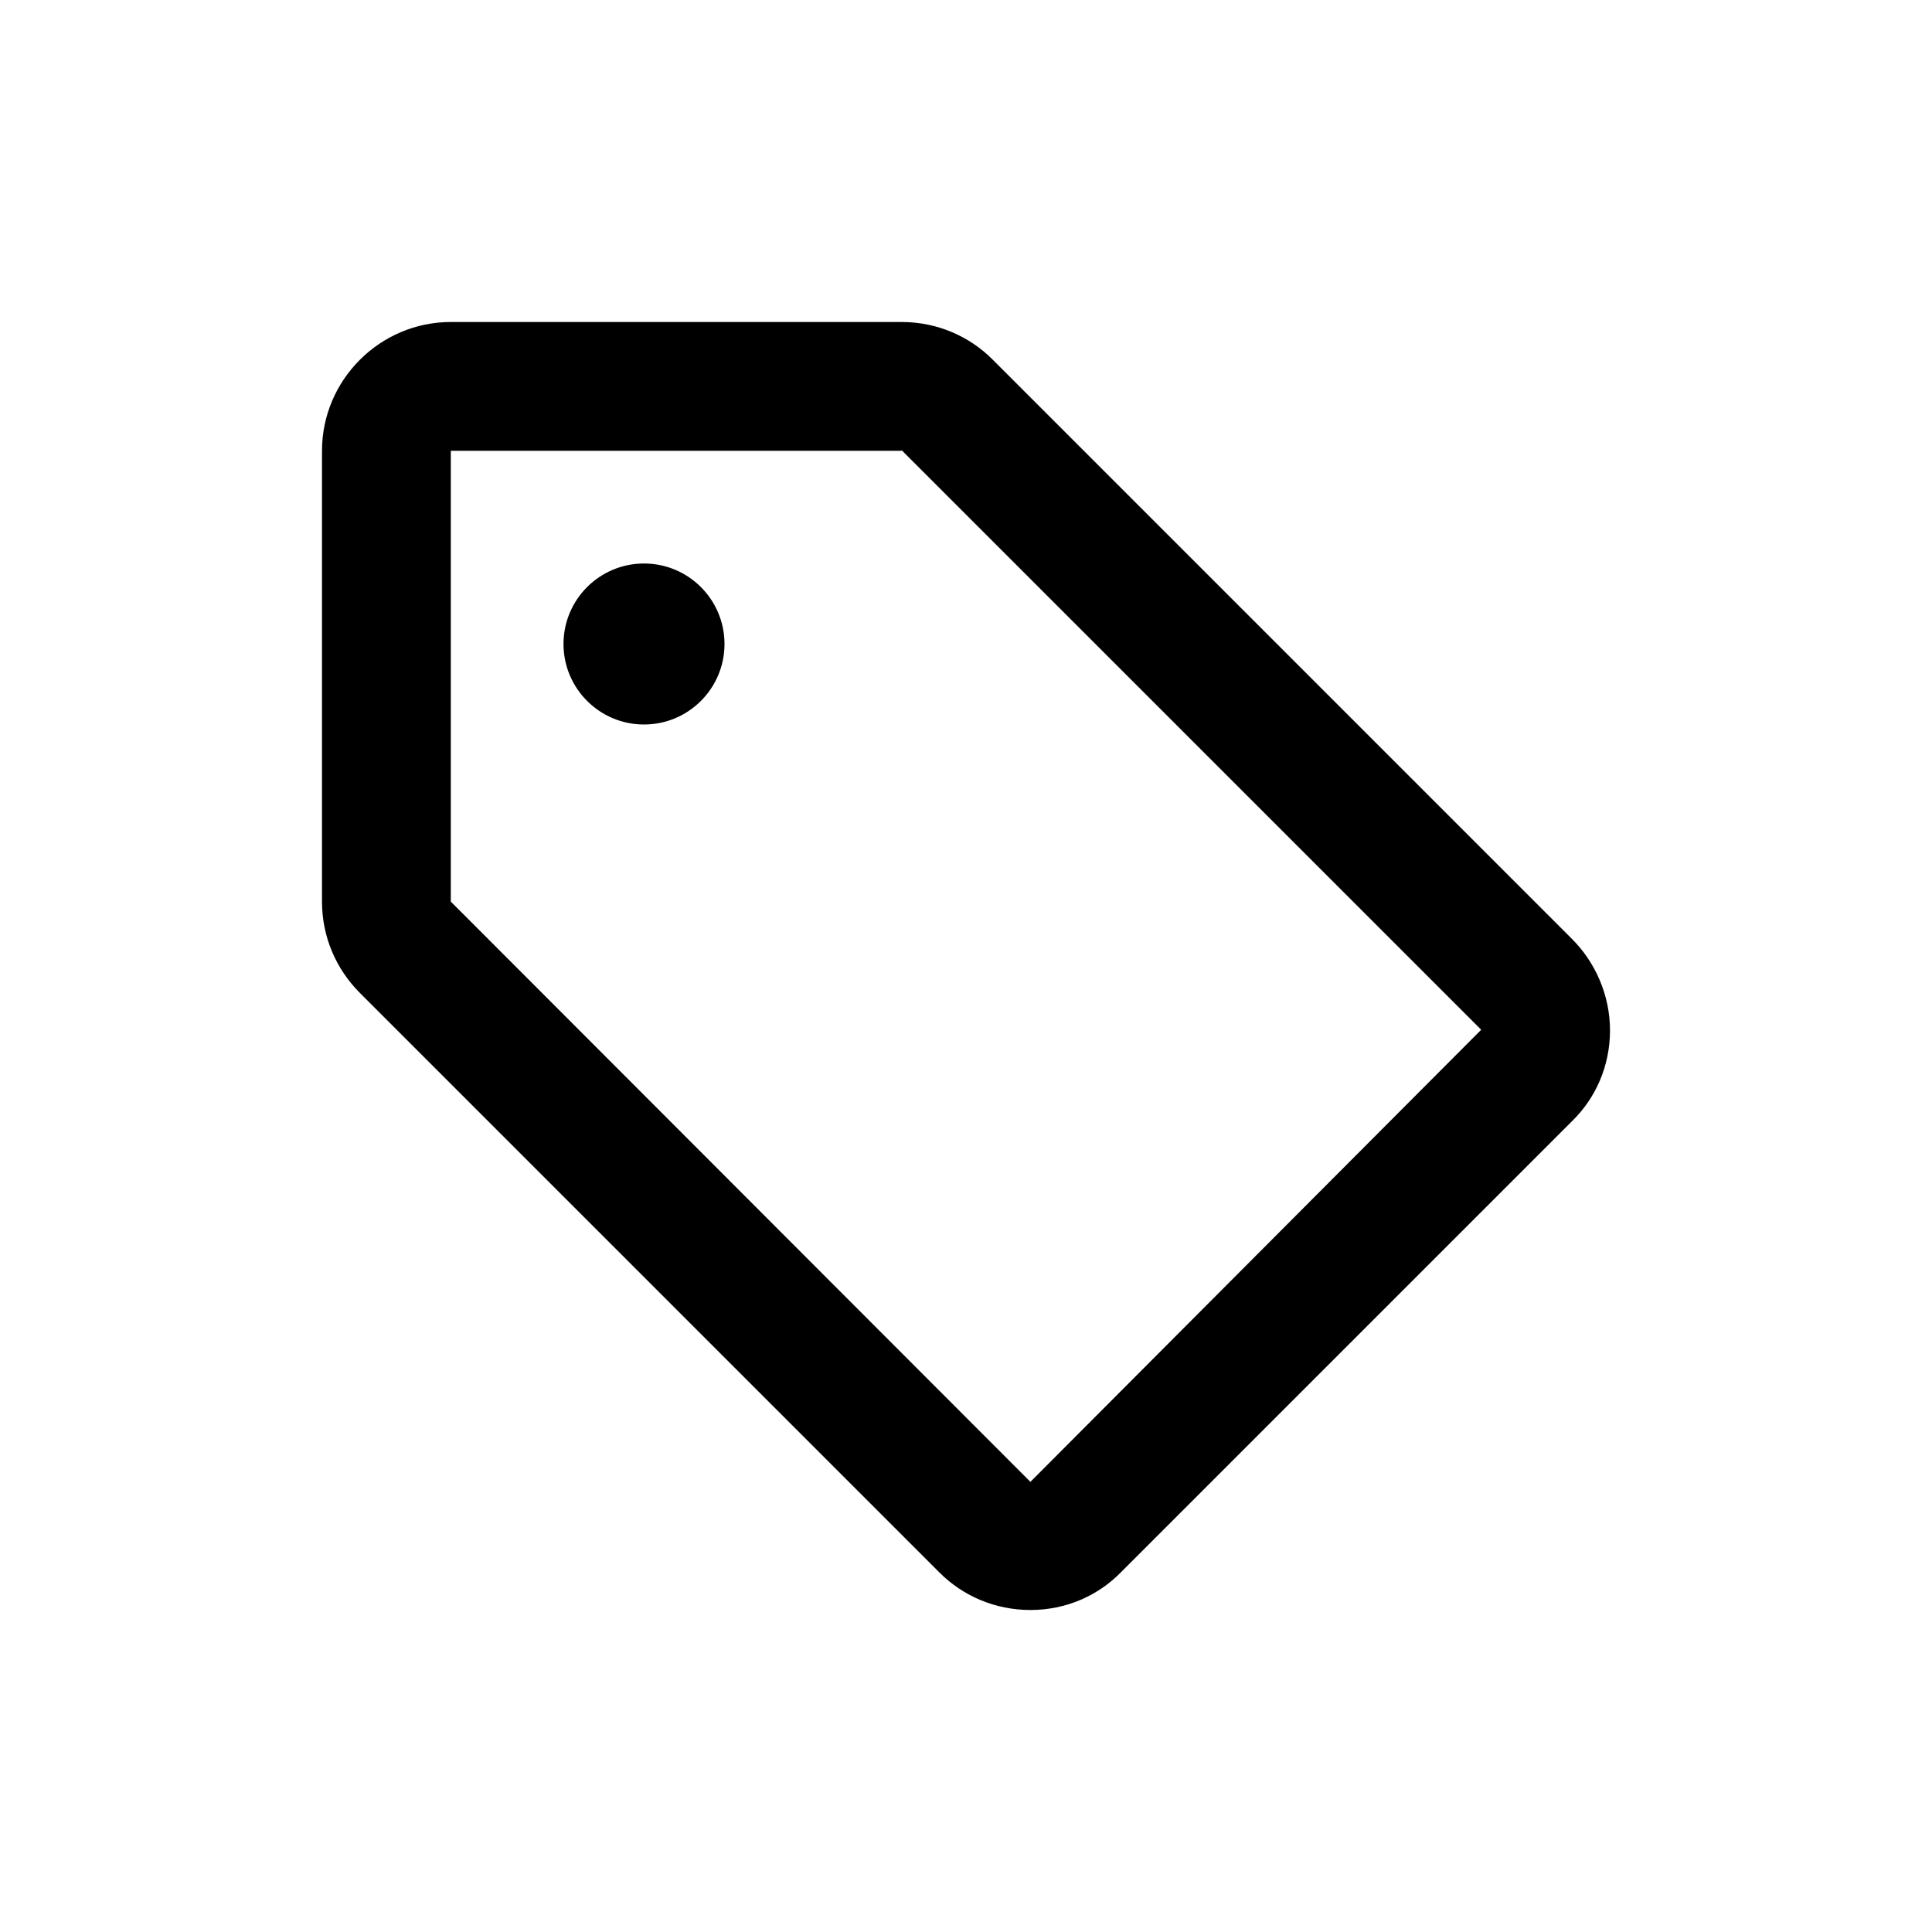 <svg xmlns="http://www.w3.org/2000/svg" width="24" height="24" viewBox="0 0 24 24" fill="none">
  <path d="M19.528 11.664L12.328 4.464C12.04 4.176 11.64 4 11.2 4H5.6C4.72 4 4 4.72 4 5.6V11.2C4 11.64 4.176 12.04 4.472 12.336L11.672 19.536C11.96 19.824 12.36 20 12.8 20C13.24 20 13.64 19.824 13.928 19.528L19.528 13.928C19.824 13.64 20 13.24 20 12.8C20 12.36 19.816 11.952 19.528 11.664ZM12.8 18.408L5.6 11.2V5.6H11.2V5.592L18.4 12.792L12.8 18.408Z" fill="black"/>
  <path d="M8 9C8.552 9 9 8.552 9 8C9 7.448 8.552 7 8 7C7.448 7 7 7.448 7 8C7 8.552 7.448 9 8 9Z" fill="black"/>
</svg>